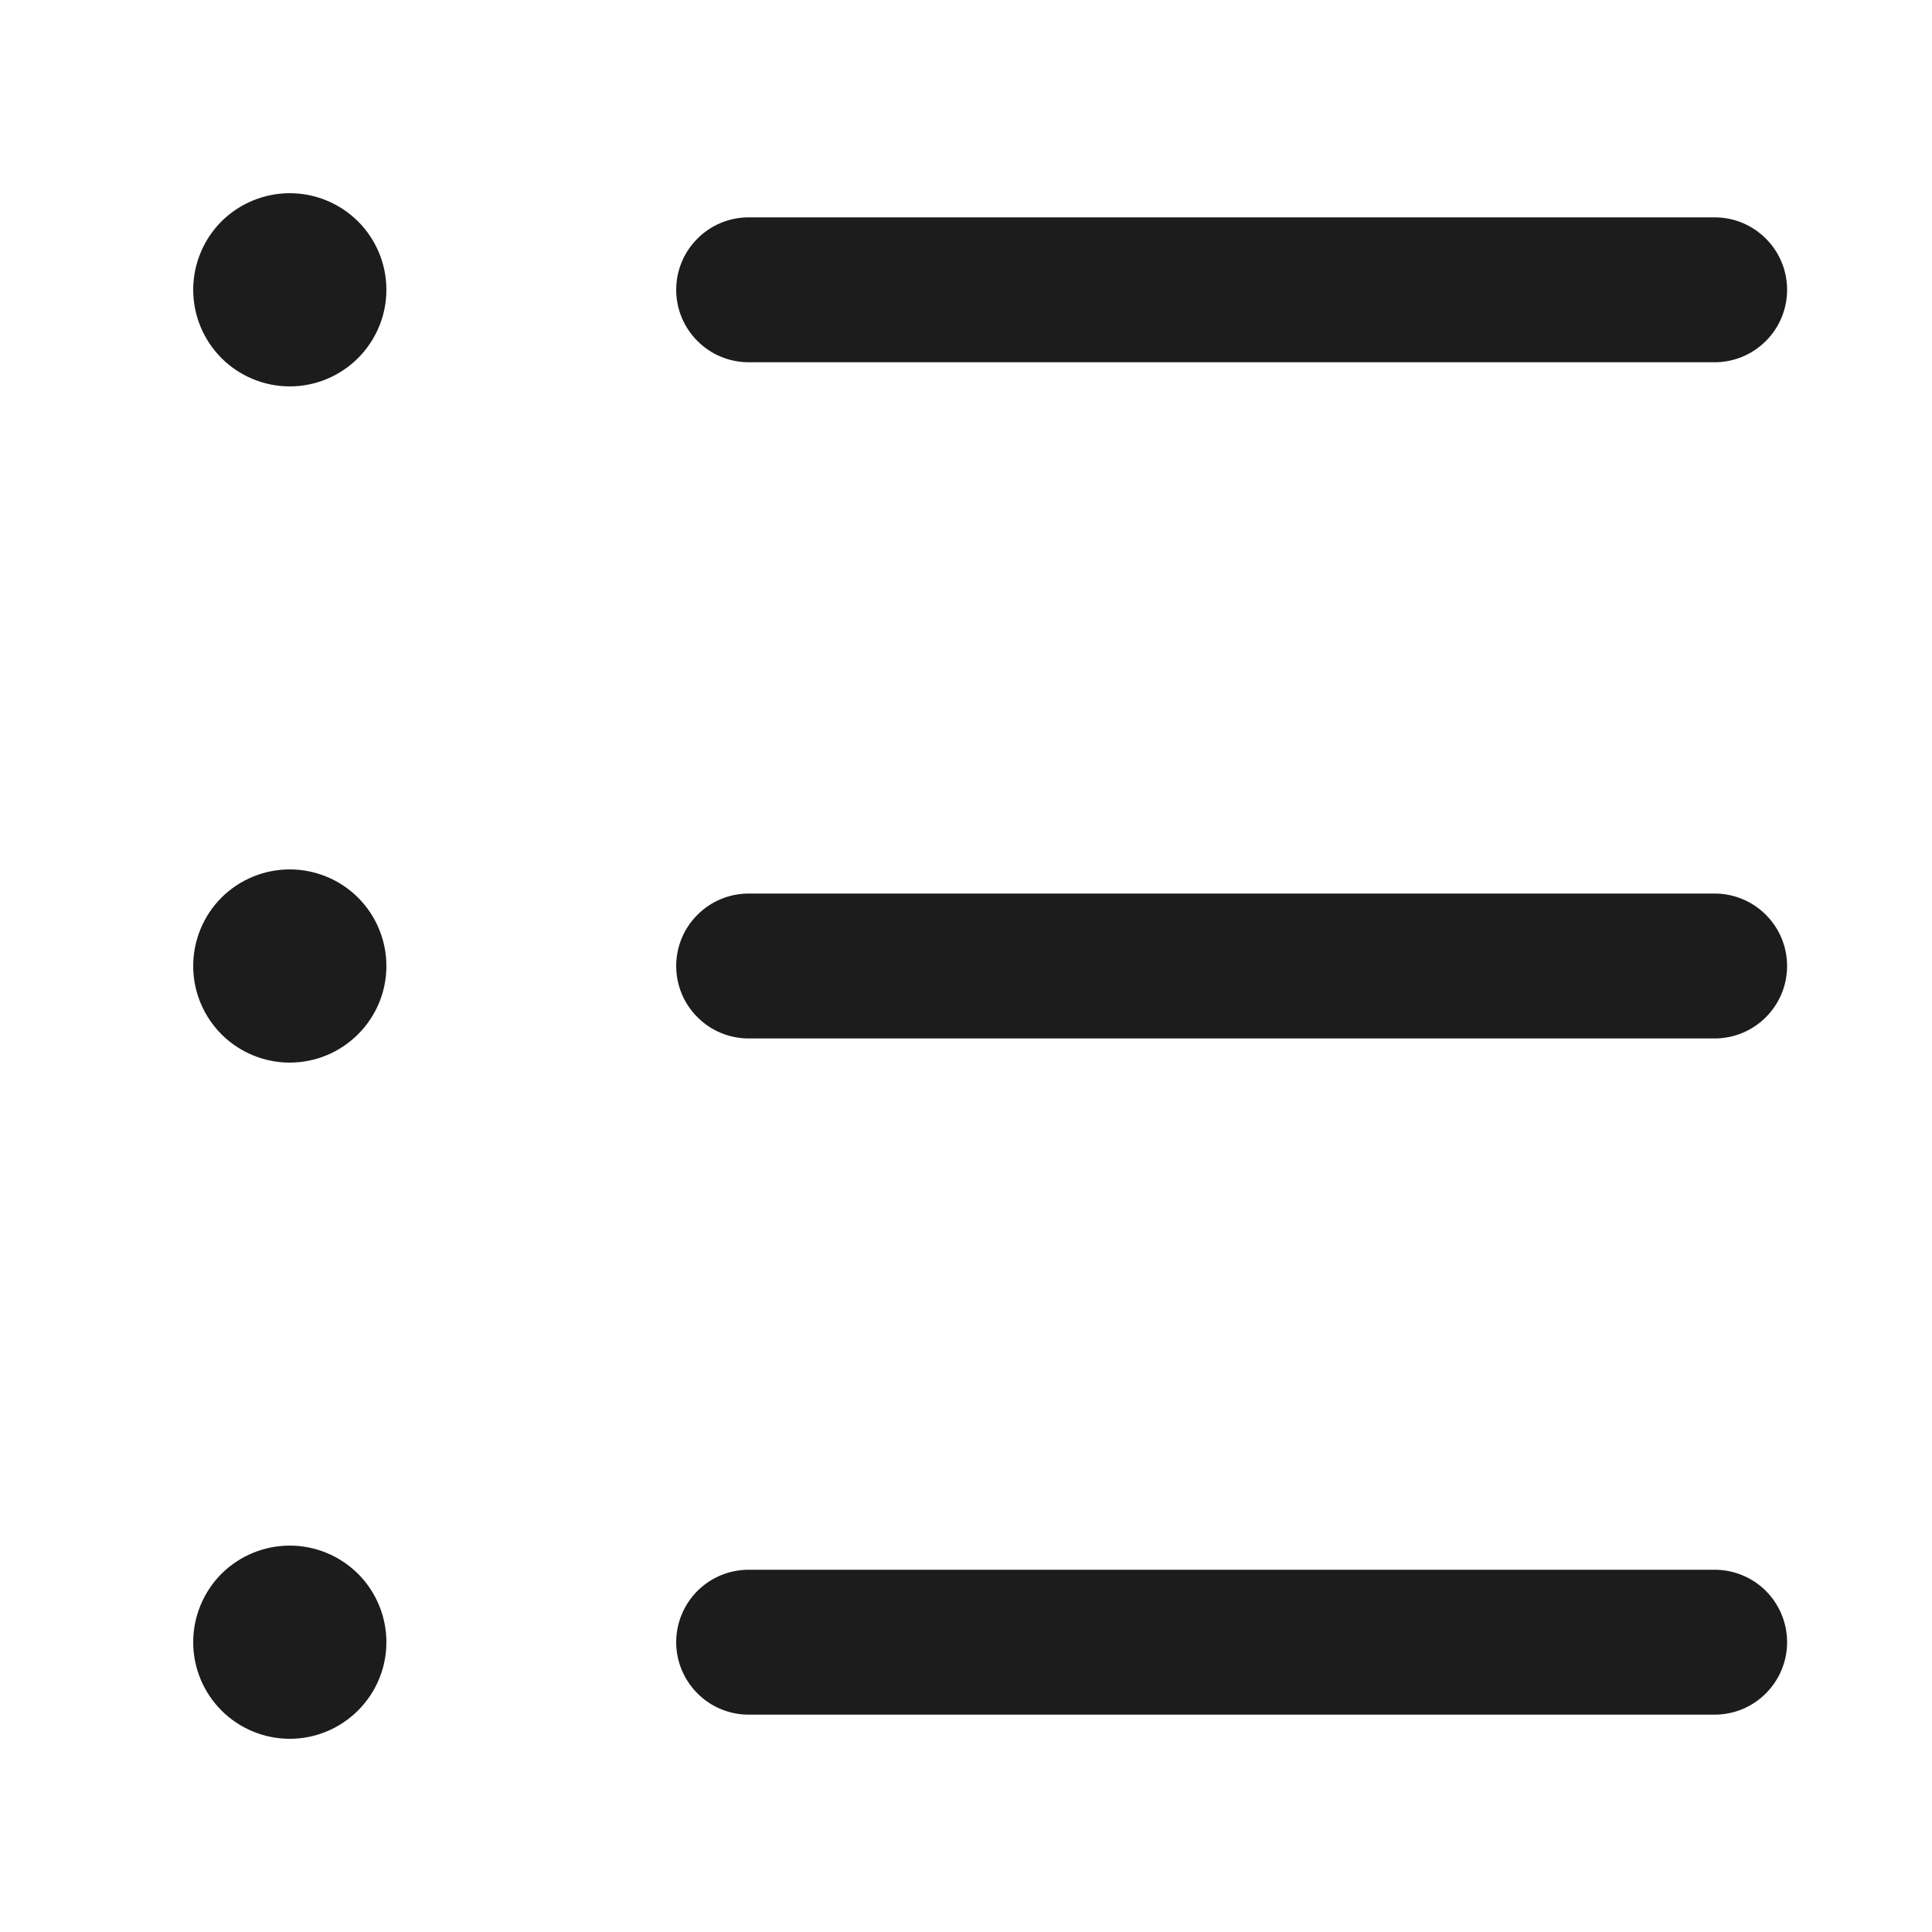 <svg width="18" height="18" viewBox="0 0 18 18" fill="none" xmlns="http://www.w3.org/2000/svg">
<g id="bullet-list">
<path id="Vector" fill-rule="evenodd" clip-rule="evenodd" d="M3.6 2.7C3.6 2.938 3.505 3.167 3.336 3.336C3.167 3.505 2.938 3.6 2.7 3.6C2.461 3.6 2.232 3.505 2.063 3.336C1.895 3.167 1.8 2.938 1.8 2.7C1.8 2.461 1.895 2.232 2.063 2.063C2.232 1.895 2.461 1.8 2.7 1.8C2.938 1.8 3.167 1.895 3.336 2.063C3.505 2.232 3.6 2.461 3.6 2.7ZM6.3 2.7C6.3 2.521 6.371 2.349 6.498 2.223C6.624 2.096 6.796 2.025 6.975 2.025H15.975C16.154 2.025 16.326 2.096 16.452 2.223C16.579 2.349 16.65 2.521 16.65 2.7C16.65 2.879 16.579 3.051 16.452 3.177C16.326 3.304 16.154 3.375 15.975 3.375H6.975C6.796 3.375 6.624 3.304 6.498 3.177C6.371 3.051 6.3 2.879 6.3 2.7ZM6.975 8.325C6.796 8.325 6.624 8.396 6.498 8.523C6.371 8.649 6.3 8.821 6.3 9C6.3 9.179 6.371 9.351 6.498 9.477C6.624 9.604 6.796 9.675 6.975 9.675H15.975C16.154 9.675 16.326 9.604 16.452 9.477C16.579 9.351 16.65 9.179 16.65 9C16.65 8.821 16.579 8.649 16.452 8.523C16.326 8.396 16.154 8.325 15.975 8.325H6.975ZM6.975 14.625C6.796 14.625 6.624 14.696 6.498 14.822C6.371 14.949 6.3 15.121 6.3 15.3C6.3 15.479 6.371 15.65 6.498 15.777C6.624 15.904 6.796 15.975 6.975 15.975H15.975C16.154 15.975 16.326 15.904 16.452 15.777C16.579 15.65 16.65 15.479 16.65 15.3C16.65 15.121 16.579 14.949 16.452 14.822C16.326 14.696 16.154 14.625 15.975 14.625H6.975ZM2.7 9.9C2.938 9.9 3.167 9.805 3.336 9.636C3.505 9.467 3.6 9.239 3.6 9C3.6 8.761 3.505 8.532 3.336 8.363C3.167 8.195 2.938 8.1 2.7 8.1C2.461 8.1 2.232 8.195 2.063 8.363C1.895 8.532 1.8 8.761 1.8 9C1.8 9.239 1.895 9.467 2.063 9.636C2.232 9.805 2.461 9.9 2.7 9.9ZM2.7 16.2C2.938 16.2 3.167 16.105 3.336 15.936C3.505 15.767 3.6 15.539 3.6 15.3C3.6 15.061 3.505 14.832 3.336 14.663C3.167 14.495 2.938 14.4 2.7 14.4C2.461 14.4 2.232 14.495 2.063 14.663C1.895 14.832 1.8 15.061 1.8 15.3C1.8 15.539 1.895 15.767 2.063 15.936C2.232 16.105 2.461 16.2 2.7 16.2Z" fill="#1D1C1D"/>
</g>
</svg>

